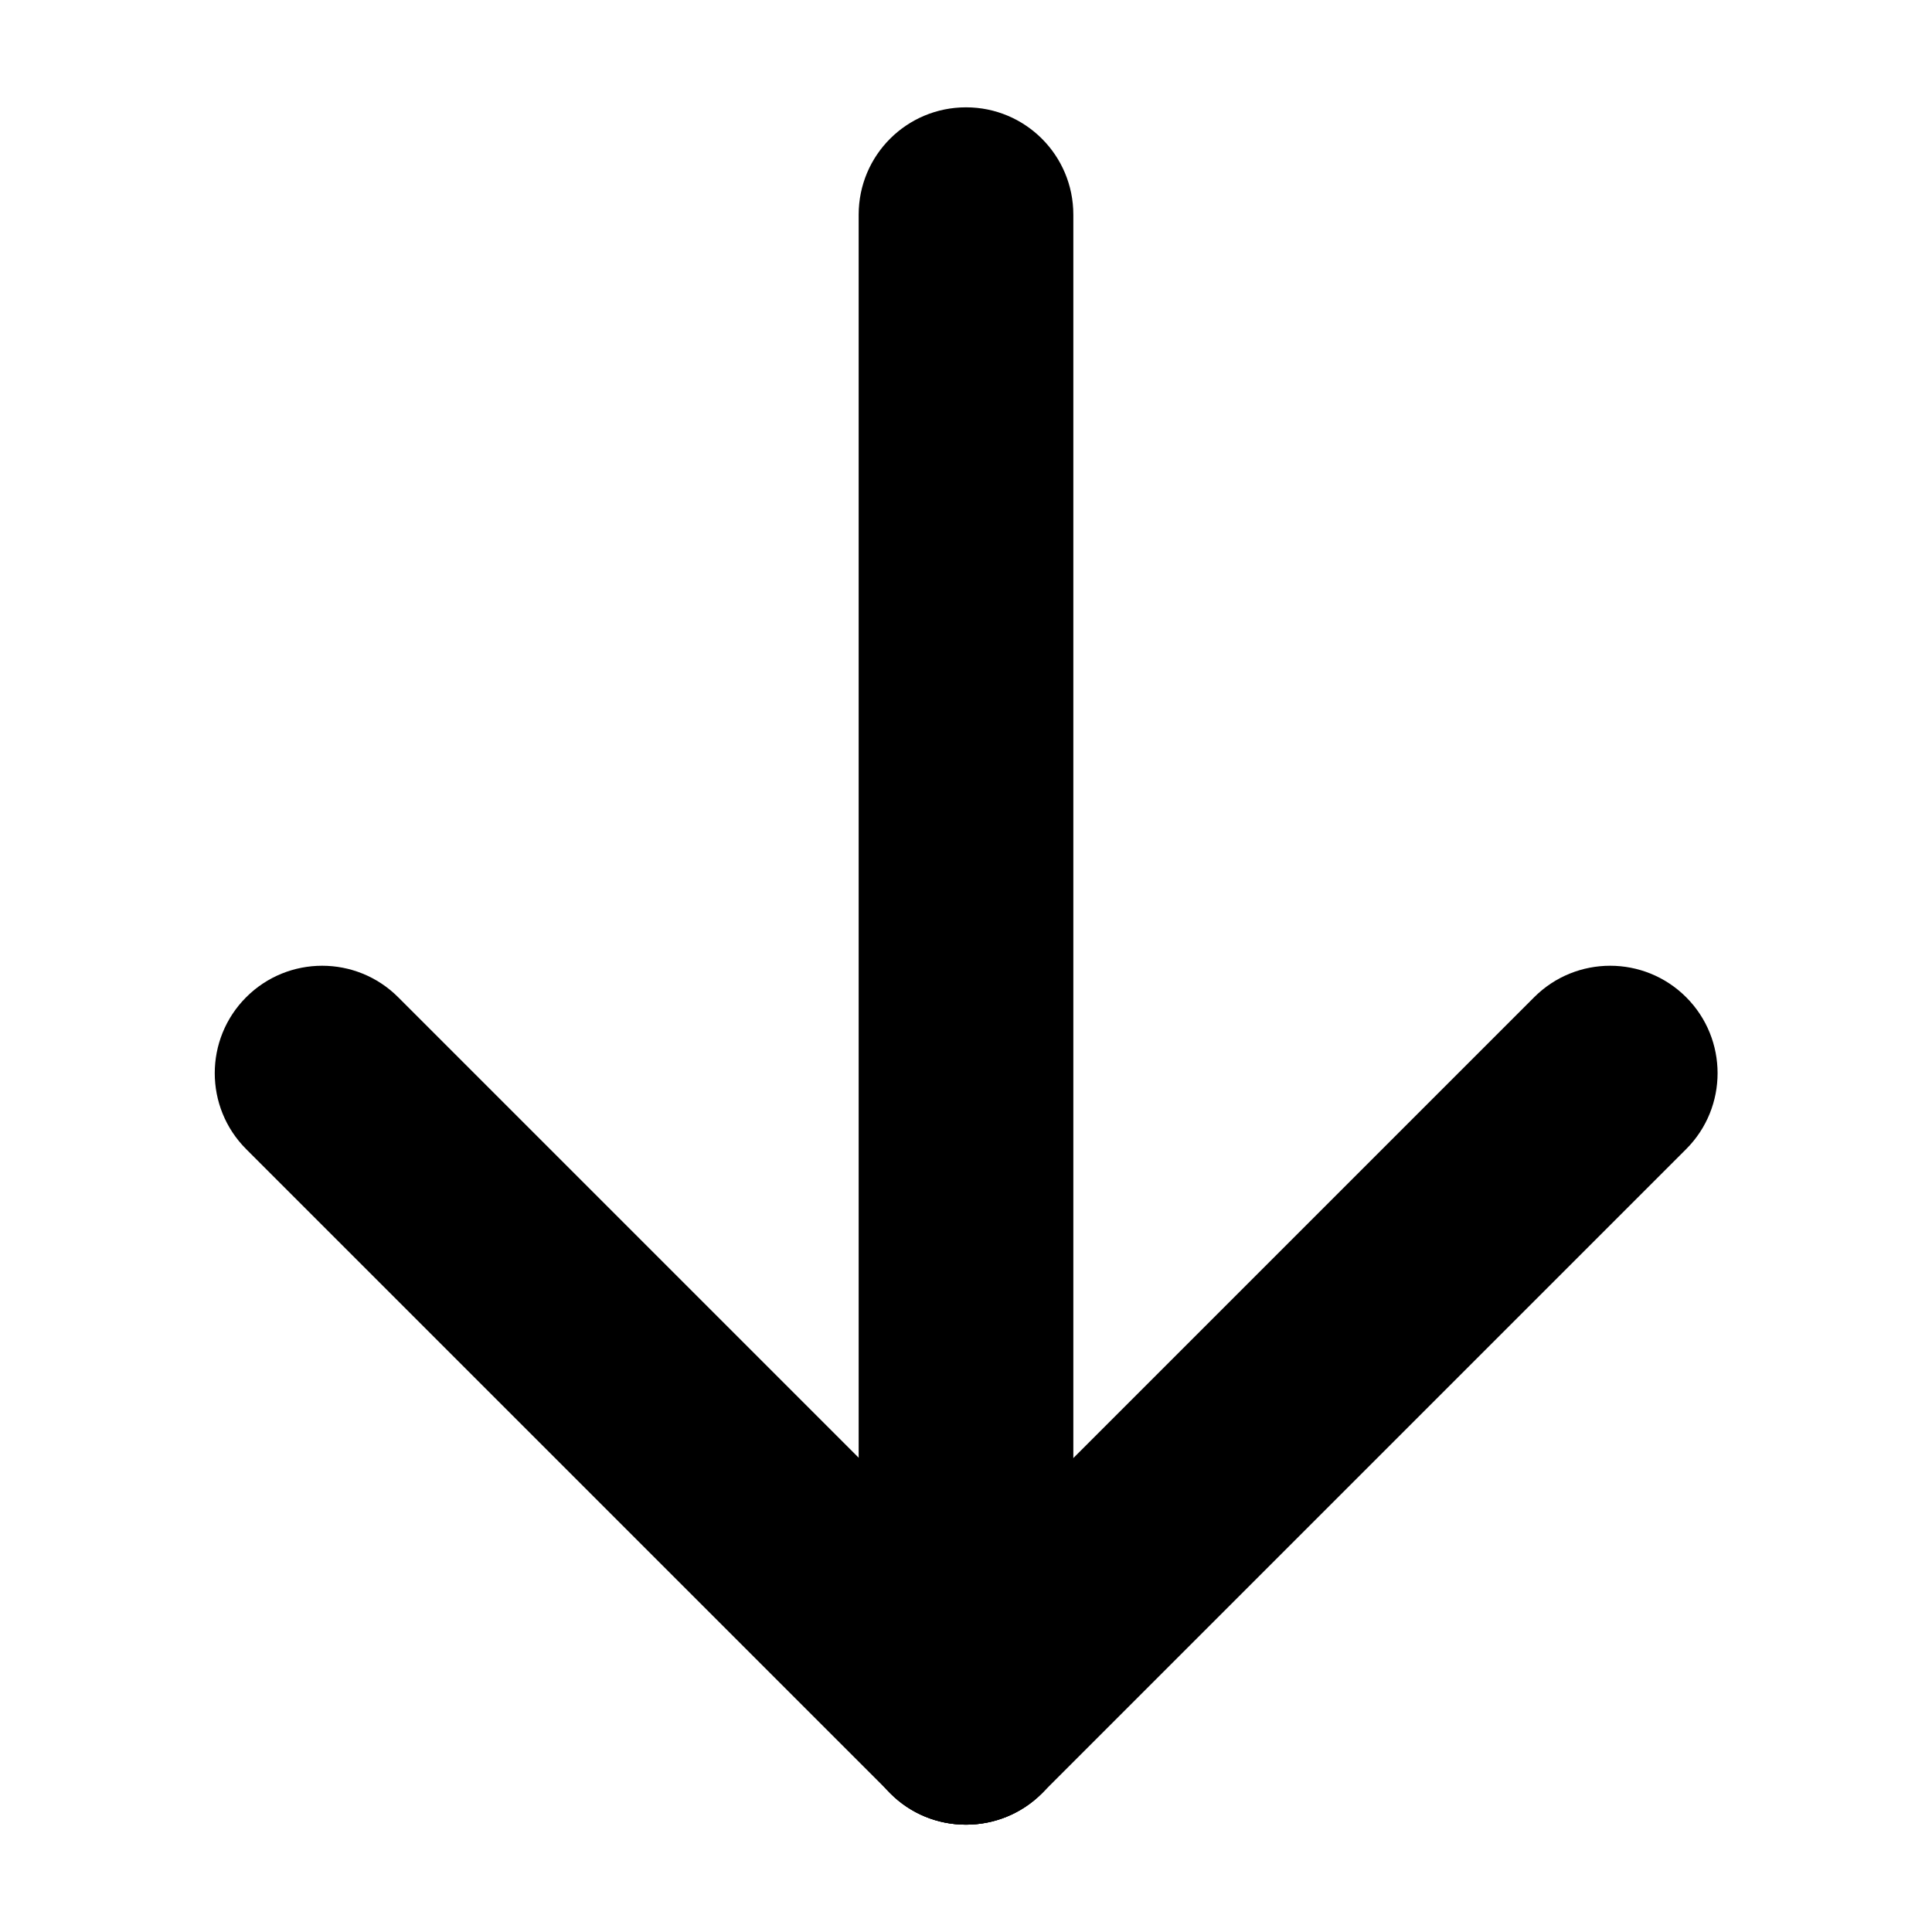 <?xml version="1.0" encoding="utf-8"?>
<!-- Generator: Adobe Illustrator 19.1.0, SVG Export Plug-In . SVG Version: 6.00 Build 0)  -->
<!DOCTYPE svg PUBLIC "-//W3C//DTD SVG 1.1//EN" "http://www.w3.org/Graphics/SVG/1.1/DTD/svg11.dtd">
<svg version="1.1" xmlns="http://www.w3.org/2000/svg" xmlns:xlink="http://www.w3.org/1999/xlink" x="0px" y="0px" width="576px"
	 height="576px" viewBox="0 0 576 576" enable-background="new 0 0 576 576" xml:space="preserve">
<g id="GUIDES">
</g>
<g id="home">
</g>
<g id="delete">
</g>
<g id="add">
</g>
<g id="remove">
</g>
<g id="hamburger">
</g>
<g id="tribe">
</g>
<g id="verified">
</g>
<g id="eye">
</g>
<g id="more">
</g>
<g id="more_x5F_2">
</g>
<g id="heart">
</g>
<g id="heart_x5F_fill">
</g>
<g id="mail">
</g>
<g id="search">
</g>
<g id="arrow_x5F_right">
</g>
<g id="arrow_x5F_left">
</g>
<g id="arrow_x5F_down">
	<g>
		<g>
			<path d="M288,544c-17.7,0-32-14.3-32-32V64c0-17.7,14.3-32,32-32s32,14.3,32,32v448C320,529.7,305.7,544,288,544z"/>
		</g>
		<g>
			<line fill="#1D1D1B" x1="480" y1="320" x2="288" y2="512"/>
			<path d="M288,544c-8.2,0-16.4-3.1-22.6-9.4c-12.5-12.5-12.5-32.8,0-45.3l192-192c12.5-12.5,32.8-12.5,45.3,0
				c12.5,12.5,12.5,32.8,0,45.3l-192,192C304.4,540.9,296.2,544,288,544z"/>
		</g>
		<g>
			<line fill="#1D1D1B" x1="288" y1="512" x2="96" y2="320"/>
			<path d="M288,544c-8.2,0-16.4-3.1-22.6-9.4l-192-192c-12.5-12.5-12.5-32.8,0-45.3c12.5-12.5,32.8-12.5,45.3,0l192,192
				c12.5,12.5,12.5,32.8,0,45.3C304.4,540.9,296.2,544,288,544z"/>
		</g>
	</g>
</g>
<g id="arrow_x5F_up">
</g>
<g id="pen">
</g>
<g id="pen_x5F_2">
</g>
<g id="cog">
</g>
<g id="image">
</g>
<g id="camera">
</g>
<g id="camera_x5F_fill">
</g>
<g id="user">
</g>
<g id="users_1_">
</g>
<g id="lock">
</g>
<g id="lock_x5F_fill">
</g>
<g id="unlock">
</g>
<g id="unlock_x5F_fill">
</g>
<g id="clock">
</g>
<g id="alert">
</g>
<g id="info">
</g>
<g id="bell">
</g>
<g id="bell_x5F_fill">
</g>
<g id="bookmark">
</g>
<g id="bookmark_x5F_fill">
</g>
<g id="bubbleTEMPLATE_copy_3" display="none">
</g>
<g id="bubble">
</g>
<g id="bubble_1_">
</g>
<g id="bubbles">
</g>
<g id="bubbles_1_">
</g>
<g id="bubbles_x5F_fill">
</g>
<g id="flag">
</g>
<g id="upload">
</g>
<g id="download">
</g>
<g id="some">
</g>
</svg>
